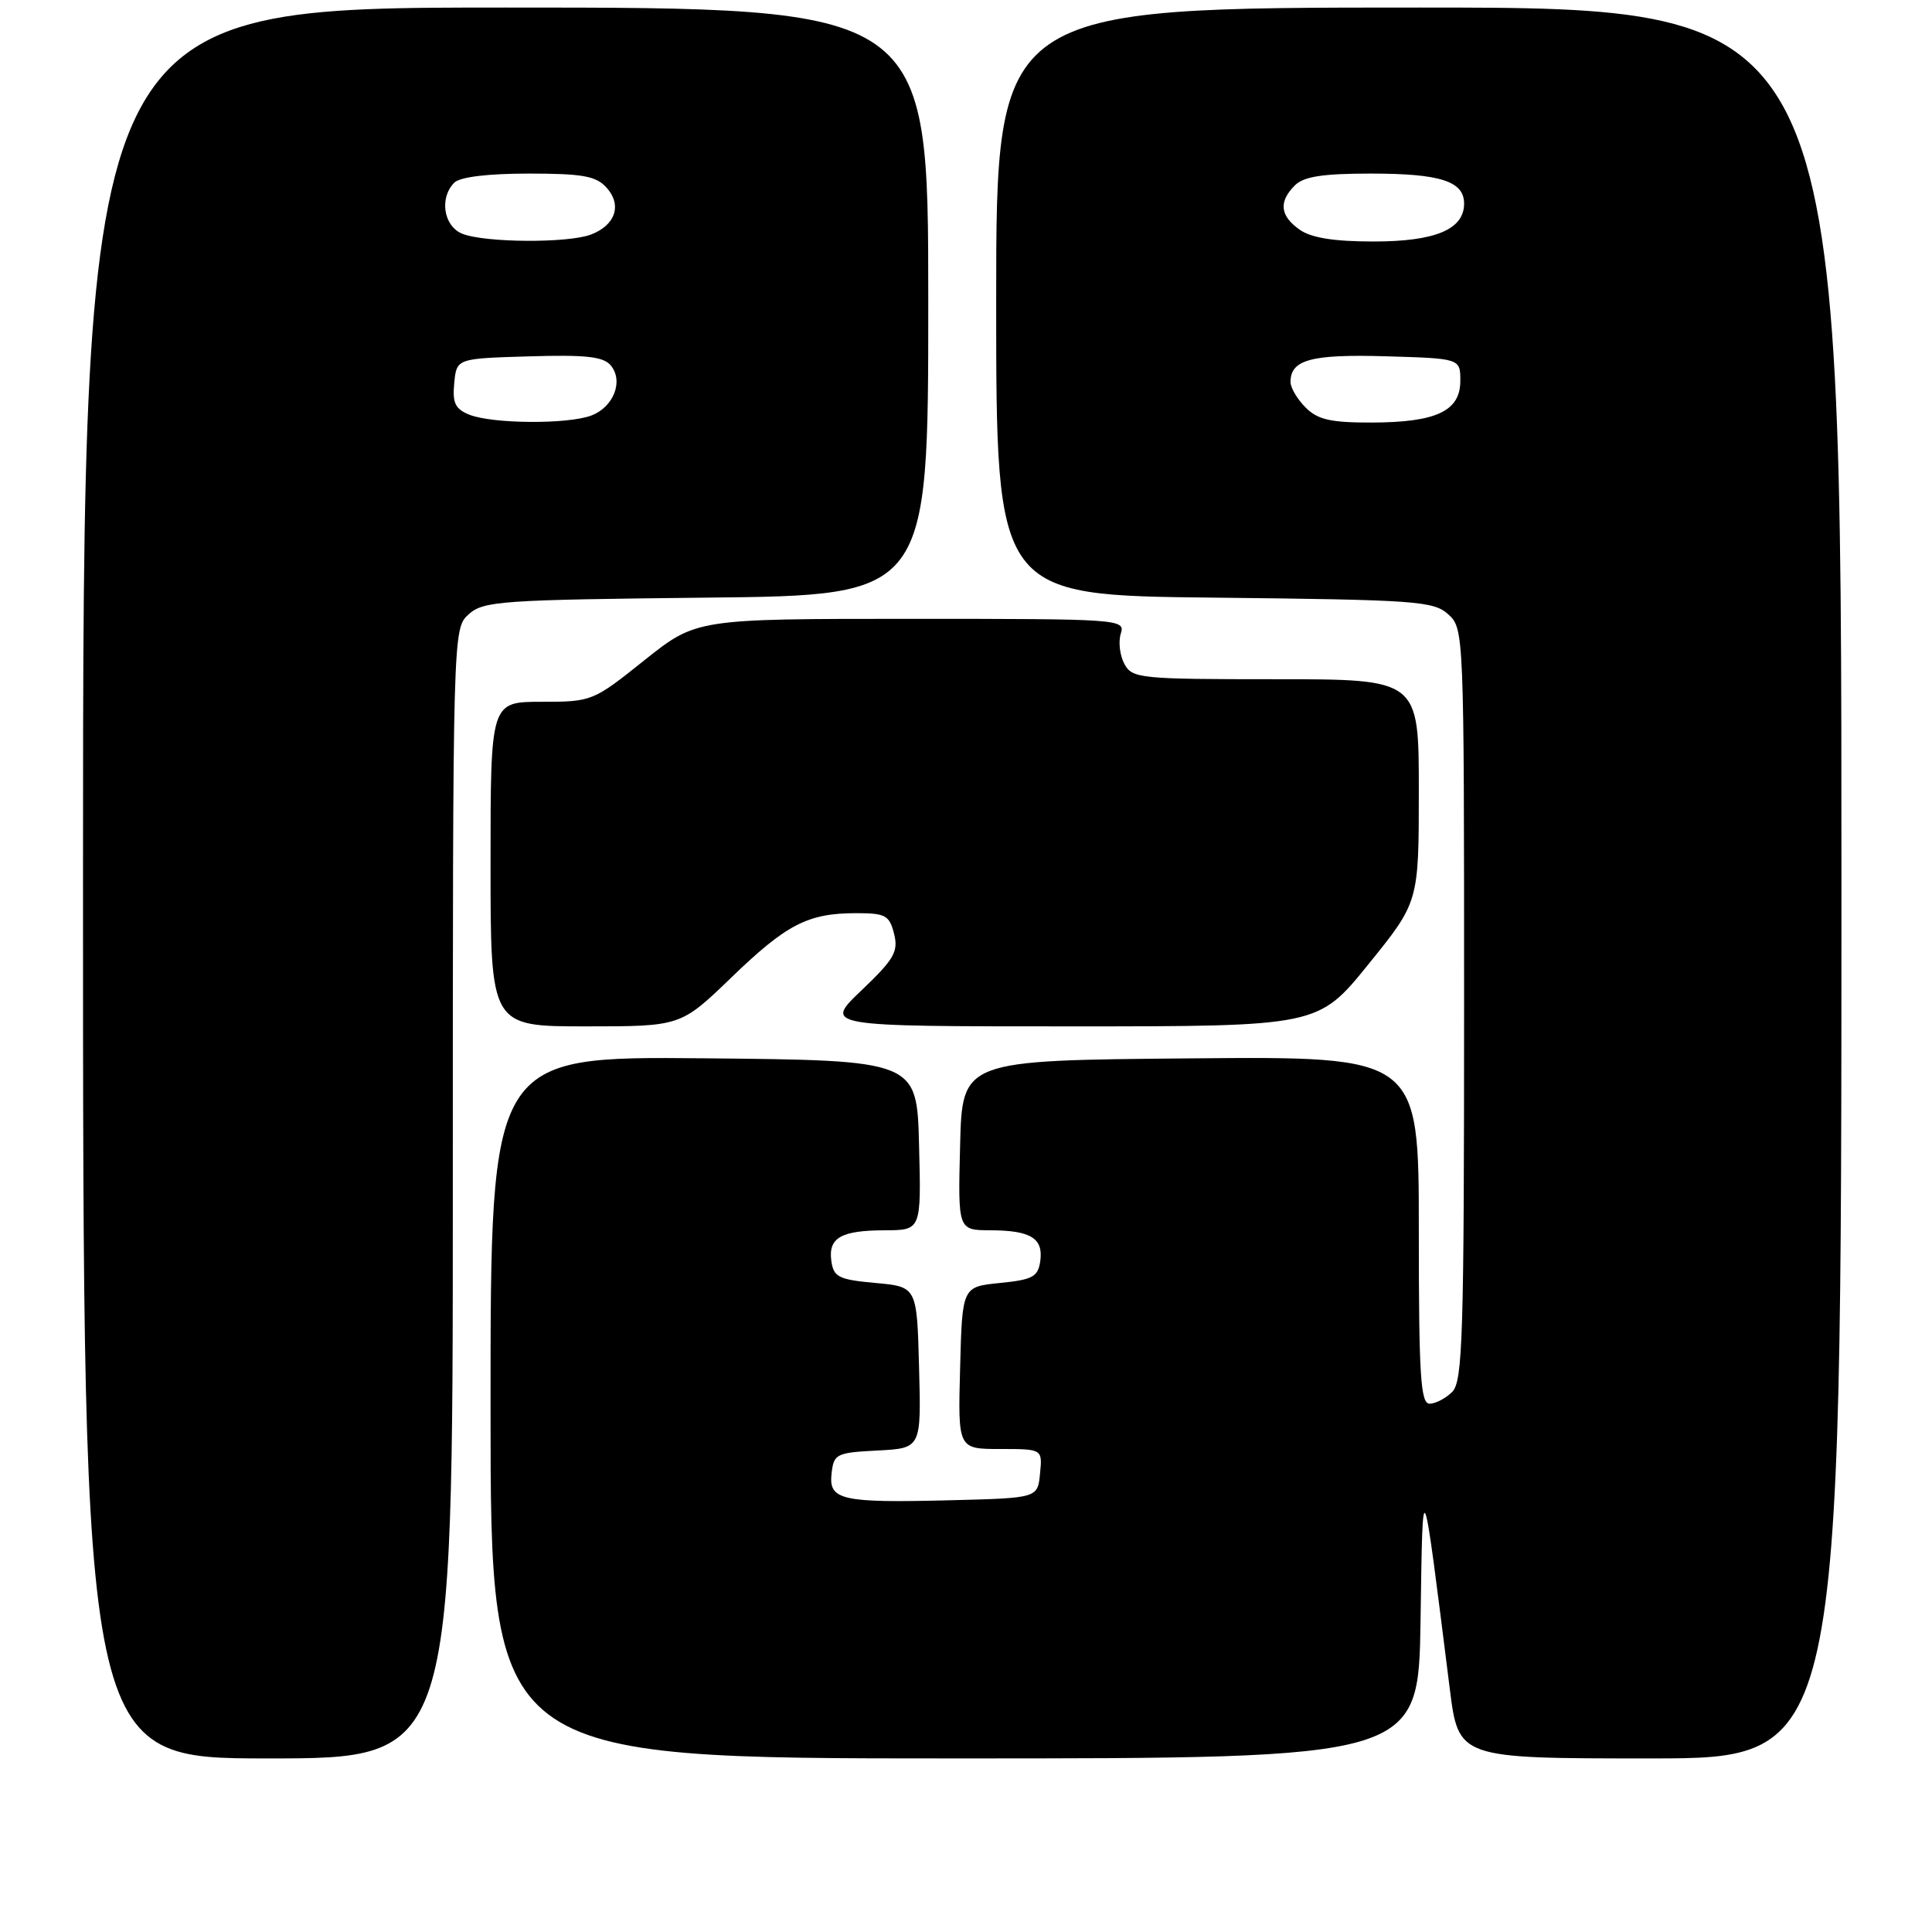 <?xml version="1.0" encoding="UTF-8" standalone="no"?>
<!DOCTYPE svg PUBLIC "-//W3C//DTD SVG 1.1//EN" "http://www.w3.org/Graphics/SVG/1.1/DTD/svg11.dtd" >
<svg xmlns="http://www.w3.org/2000/svg" xmlns:xlink="http://www.w3.org/1999/xlink" version="1.1" viewBox="0 0 256 256">
 <g >
 <path fill="currentColor"
d=" M 60.00 158.15 C 60.00 83.36 60.00 83.31 62.10 81.40 C 64.05 79.64 66.34 79.48 93.60 79.19 C 123.00 78.89 123.00 78.89 123.00 39.94 C 123.00 1.00 123.00 1.00 67.00 1.00 C 11.00 1.00 11.00 1.00 11.00 117.00 C 11.00 233.00 11.00 233.00 35.50 233.00 C 60.00 233.00 60.00 233.00 60.00 158.15 Z  M 188.23 214.75 C 188.53 194.56 188.39 194.24 192.10 223.75 C 193.26 233.00 193.26 233.00 218.63 233.00 C 244.00 233.00 244.00 233.00 244.00 117.00 C 244.00 1.00 244.00 1.00 188.00 1.00 C 132.00 1.00 132.00 1.00 132.00 39.94 C 132.00 78.89 132.00 78.89 160.90 79.19 C 187.67 79.48 189.95 79.64 191.90 81.40 C 193.98 83.29 194.00 83.77 194.00 133.08 C 194.00 177.00 193.82 183.04 192.43 184.43 C 191.56 185.29 190.21 186.00 189.43 186.00 C 188.23 186.00 188.00 182.26 188.00 162.99 C 188.00 139.97 188.00 139.97 157.75 140.24 C 127.50 140.50 127.50 140.50 127.22 151.75 C 126.93 163.00 126.93 163.00 131.22 163.02 C 136.59 163.03 138.27 164.08 137.84 167.11 C 137.54 169.18 136.84 169.57 132.50 170.00 C 127.50 170.50 127.50 170.50 127.22 181.25 C 126.93 192.00 126.93 192.00 132.53 192.00 C 138.13 192.00 138.13 192.00 137.81 195.25 C 137.50 198.50 137.50 198.50 126.00 198.79 C 111.43 199.16 109.78 198.78 110.19 195.22 C 110.48 192.65 110.82 192.48 116.28 192.20 C 122.07 191.90 122.07 191.90 121.78 181.20 C 121.50 170.50 121.50 170.50 116.00 170.00 C 111.14 169.56 110.46 169.22 110.16 167.11 C 109.72 164.01 111.42 163.03 117.28 163.02 C 122.07 163.00 122.07 163.00 121.78 151.75 C 121.50 140.50 121.50 140.50 93.25 140.23 C 65.00 139.97 65.00 139.97 65.00 186.48 C 65.00 233.00 65.00 233.00 126.48 233.00 C 187.95 233.00 187.95 233.00 188.23 214.75 Z  M 96.86 129.57 C 104.22 122.46 107.04 121.00 113.46 121.00 C 117.33 121.00 117.85 121.28 118.47 123.73 C 119.06 126.10 118.49 127.09 114.15 131.23 C 109.15 136.00 109.15 136.00 141.91 136.00 C 174.67 136.00 174.67 136.00 181.33 127.76 C 188.00 119.52 188.00 119.52 188.00 104.76 C 188.00 90.00 188.00 90.00 169.04 90.00 C 150.98 90.00 150.02 89.90 148.98 87.96 C 148.38 86.84 148.17 85.04 148.51 83.96 C 149.12 82.04 148.50 82.00 120.70 82.00 C 92.27 82.00 92.27 82.00 85.38 87.49 C 78.58 92.93 78.43 92.99 71.75 92.99 C 65.00 93.00 65.00 93.00 65.00 114.50 C 65.00 136.00 65.00 136.00 77.60 136.00 C 90.19 136.00 90.19 136.00 96.86 129.57 Z  M 62.19 54.95 C 60.32 54.20 59.93 53.39 60.19 50.76 C 60.50 47.50 60.50 47.50 70.10 47.22 C 77.63 46.99 79.96 47.25 80.93 48.42 C 82.65 50.49 81.32 53.93 78.35 55.06 C 75.23 56.24 65.25 56.17 62.19 54.95 Z  M 61.25 30.97 C 58.77 29.97 58.19 26.21 60.20 24.20 C 60.95 23.45 64.65 23.00 70.05 23.00 C 77.20 23.00 78.98 23.32 80.37 24.86 C 82.45 27.16 81.56 29.84 78.30 31.08 C 75.24 32.24 64.24 32.17 61.25 30.97 Z  M 173.00 54.00 C 171.90 52.90 171.00 51.38 171.00 50.62 C 171.00 47.66 173.73 46.92 183.65 47.21 C 193.50 47.50 193.50 47.50 193.50 50.47 C 193.50 54.47 190.31 55.97 181.75 55.99 C 176.32 56.00 174.61 55.61 173.00 54.00 Z  M 172.22 30.44 C 169.61 28.61 169.40 26.74 171.57 24.57 C 172.75 23.39 175.25 23.00 181.64 23.00 C 190.85 23.00 194.00 24.01 194.00 26.98 C 194.00 30.40 190.18 32.00 182.00 32.00 C 176.78 32.00 173.76 31.52 172.22 30.44 Z "/>
</g>
</svg>